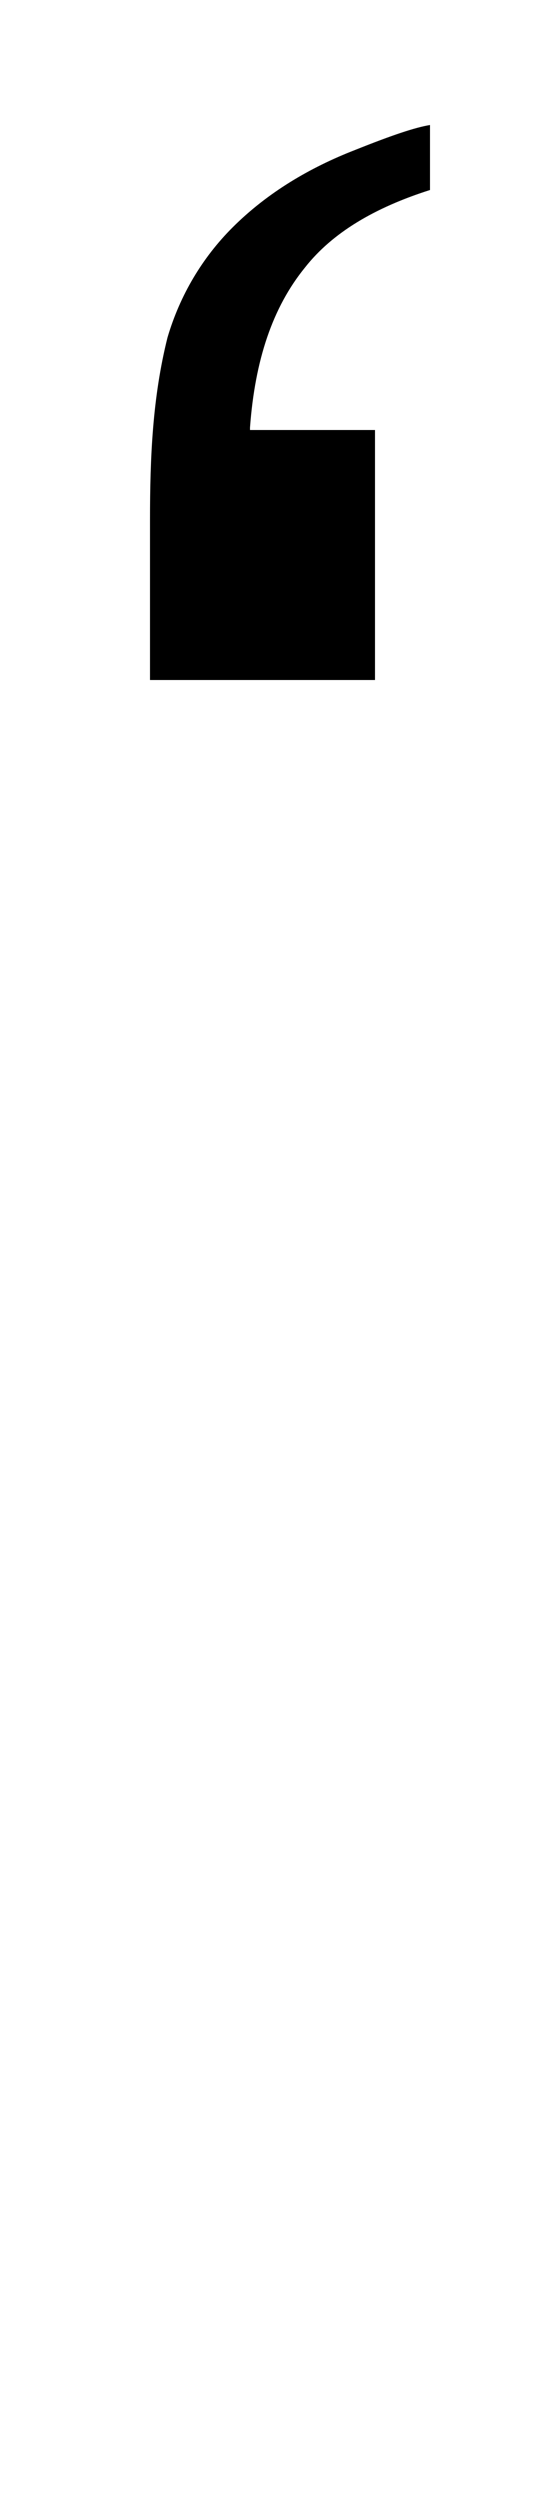 <?xml version="1.0" standalone="no"?>
<!DOCTYPE svg PUBLIC "-//W3C//DTD SVG 1.1//EN" "http://www.w3.org/Graphics/SVG/1.1/DTD/svg11.dtd" >
<svg xmlns="http://www.w3.org/2000/svg" xmlns:xlink="http://www.w3.org/1999/xlink" version="1.1" viewBox="-10 0 222 1000">
  <g transform="matrix(1 0 0 -1 0 761)">
   <path fill="currentColor"
d="M140 489h-90v64c0 25 1 49 7 73c5 17 14 32 26 44c14 14 31 24 49 31c15 6 24 9 30 10v-26c-22 -7 -39 -17 -50 -31c-13 -16 -20 -37 -22 -64v-1h50v-100z" />
  </g>

</svg>
